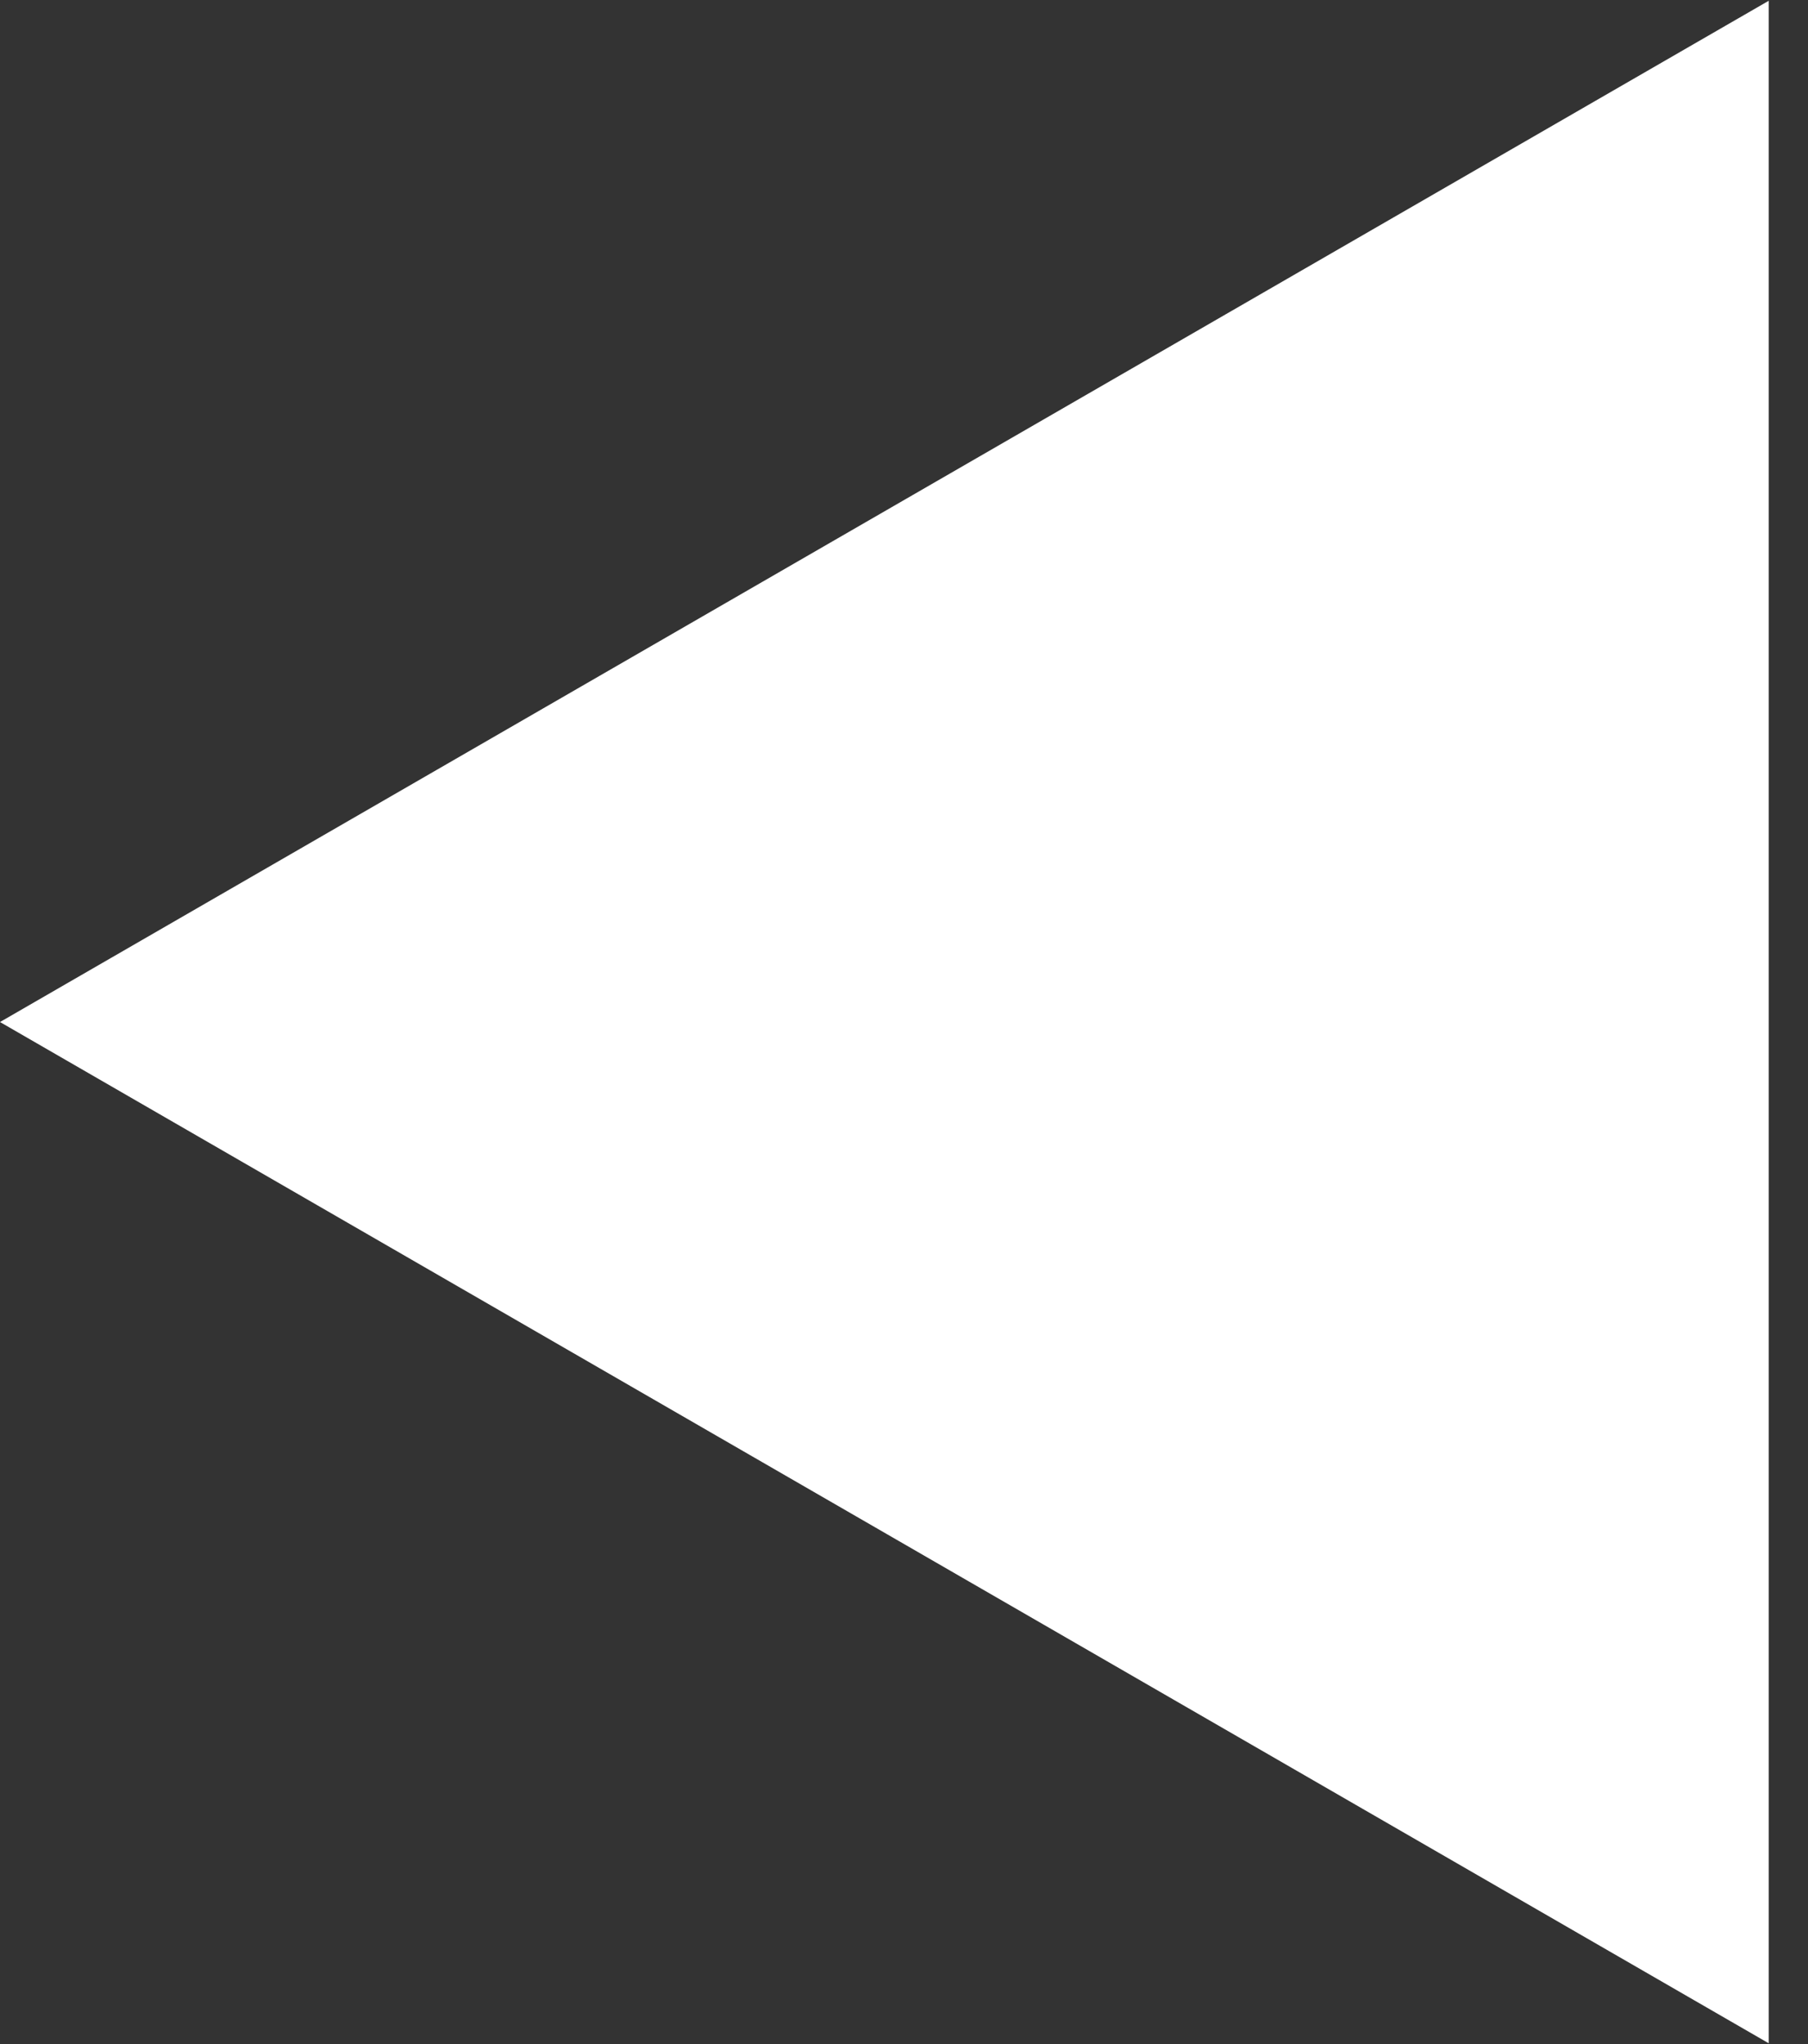 <svg width="23" height="26" viewBox="0 0 23 26" fill="none" xmlns="http://www.w3.org/2000/svg">
<rect x="0" y="0" width="23" height="26" fill="#333333" stroke="none"/>
<path d="M-6.55671e-07 13L22.5 0.01L22.5 25.99L-6.55671e-07 13Z" fill="white"/>
</svg>
